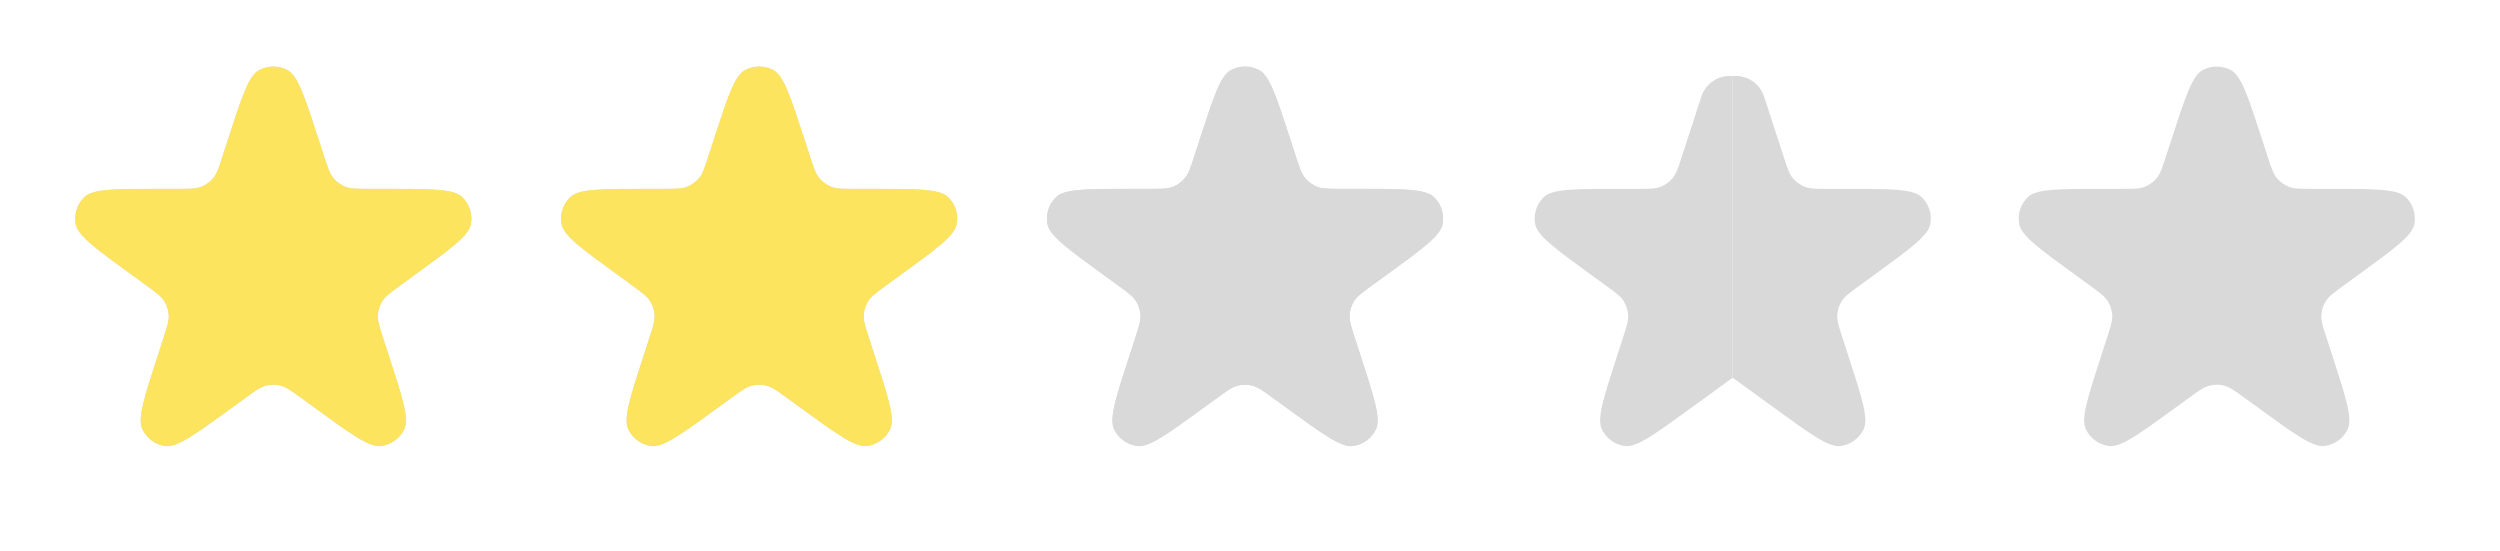 <svg width="168" height="37" viewBox="0 0 168 37" fill="none" xmlns="http://www.w3.org/2000/svg">
<path d="M15.322 9.367C16.246 6.523 16.708 5.101 17.402 4.72C18.002 4.39 18.729 4.39 19.329 4.72C20.023 5.101 20.485 6.523 21.409 9.367L21.771 10.479C22.029 11.274 22.158 11.671 22.401 11.965C22.616 12.225 22.893 12.426 23.206 12.55C23.561 12.691 23.979 12.691 24.814 12.691H25.984C28.974 12.691 30.469 12.691 31.047 13.232C31.546 13.701 31.77 14.393 31.642 15.065C31.494 15.843 30.284 16.722 27.865 18.479L26.919 19.167C26.242 19.658 25.904 19.904 25.7 20.226C25.52 20.51 25.414 20.836 25.393 21.172C25.369 21.553 25.498 21.95 25.756 22.745L26.118 23.858C27.042 26.701 27.504 28.123 27.166 28.84C26.875 29.459 26.287 29.887 25.608 29.972C24.822 30.072 23.612 29.193 21.193 27.435L20.247 26.747C19.571 26.256 19.233 26.011 18.863 25.916C18.537 25.832 18.195 25.832 17.869 25.916C17.499 26.011 17.161 26.256 16.485 26.747L15.538 27.435C13.119 29.193 11.91 30.072 11.124 29.972C10.445 29.887 9.857 29.459 9.565 28.84C9.228 28.123 9.69 26.701 10.614 23.858L10.976 22.745C11.234 21.95 11.363 21.553 11.339 21.172C11.318 20.836 11.212 20.51 11.032 20.226C10.827 19.904 10.489 19.658 9.813 19.167L8.867 18.479C6.448 16.722 5.238 15.843 5.09 15.065C4.961 14.393 5.186 13.701 5.685 13.232C6.262 12.691 7.757 12.691 10.748 12.691H11.918C12.753 12.691 13.171 12.691 13.526 12.55C13.839 12.426 14.116 12.225 14.33 11.965C14.574 11.671 14.703 11.274 14.961 10.479L15.322 9.367Z" fill="#D9D9D9"/>
<path d="M47.973 9.367C48.897 6.523 49.359 5.101 50.053 4.72C50.653 4.39 51.38 4.39 51.98 4.72C52.674 5.101 53.136 6.523 54.06 9.367L54.421 10.479C54.679 11.274 54.809 11.671 55.052 11.965C55.266 12.225 55.543 12.426 55.856 12.55C56.211 12.691 56.629 12.691 57.465 12.691H58.635C61.625 12.691 63.12 12.691 63.697 13.232C64.196 13.701 64.421 14.393 64.292 15.065C64.144 15.843 62.934 16.722 60.516 18.479L59.569 19.167C58.893 19.658 58.555 19.904 58.35 20.226C58.17 20.51 58.064 20.836 58.043 21.172C58.019 21.553 58.148 21.95 58.407 22.745L58.768 23.858C59.692 26.701 60.154 28.123 59.817 28.84C59.525 29.459 58.937 29.887 58.258 29.972C57.472 30.072 56.263 29.193 53.844 27.435L52.897 26.747C52.221 26.256 51.883 26.011 51.514 25.916C51.187 25.832 50.845 25.832 50.519 25.916C50.149 26.011 49.811 26.256 49.135 26.747L48.189 27.435C45.77 29.193 44.56 30.072 43.775 29.972C43.095 29.887 42.507 29.459 42.216 28.84C41.879 28.123 42.34 26.701 43.264 23.858L43.626 22.745C43.884 21.95 44.013 21.553 43.989 21.172C43.968 20.836 43.862 20.51 43.682 20.226C43.477 19.904 43.139 19.658 42.464 19.167L41.517 18.479C39.098 16.722 37.889 15.843 37.74 15.065C37.612 14.393 37.836 13.701 38.336 13.232C38.913 12.691 40.408 12.691 43.398 12.691H44.568C45.404 12.691 45.821 12.691 46.176 12.55C46.489 12.426 46.766 12.225 46.981 11.965C47.224 11.671 47.353 11.274 47.611 10.479L47.973 9.367Z" fill="#D9D9D9"/>
<path d="M80.623 9.367C81.547 6.523 82.009 5.101 82.703 4.72C83.303 4.39 84.03 4.39 84.63 4.72C85.324 5.101 85.786 6.523 86.71 9.367L87.072 10.479C87.33 11.274 87.459 11.671 87.702 11.965C87.917 12.225 88.194 12.426 88.507 12.55C88.862 12.691 89.279 12.691 90.115 12.691H91.285C94.275 12.691 95.77 12.691 96.347 13.232C96.846 13.701 97.071 14.393 96.943 15.065C96.794 15.843 95.585 16.722 93.166 18.479L92.219 19.167C91.543 19.658 91.205 19.904 91.001 20.226C90.82 20.51 90.715 20.836 90.694 21.172C90.669 21.553 90.799 21.95 91.057 22.745L91.418 23.858C92.342 26.701 92.804 28.123 92.467 28.84C92.176 29.459 91.588 29.887 90.908 29.972C90.123 30.072 88.913 29.193 86.494 27.435L85.547 26.747C84.871 26.256 84.534 26.011 84.164 25.916C83.838 25.832 83.496 25.832 83.169 25.916C82.8 26.011 82.462 26.256 81.786 26.747L80.839 27.435C78.42 29.193 77.211 30.072 76.425 29.972C75.746 29.887 75.157 29.459 74.866 28.84C74.529 28.123 74.991 26.701 75.915 23.858L76.276 22.745C76.535 21.95 76.664 21.553 76.64 21.172C76.619 20.836 76.513 20.51 76.332 20.226C76.128 19.904 75.79 19.658 75.114 19.167L74.167 18.479C71.748 16.722 70.539 15.843 70.391 15.065C70.262 14.393 70.487 13.701 70.986 13.232C71.563 12.691 73.058 12.691 76.048 12.691H77.218C78.054 12.691 78.472 12.691 78.826 12.55C79.14 12.426 79.416 12.225 79.631 11.965C79.874 11.671 80.004 11.274 80.262 10.479L80.623 9.367Z" fill="#D9D9D9"/>
<path d="M145.924 9.367C146.848 6.523 147.31 5.101 148.004 4.72C148.604 4.39 149.331 4.39 149.931 4.72C150.625 5.101 151.087 6.523 152.011 9.367L152.372 10.479C152.631 11.274 152.76 11.671 153.003 11.965C153.218 12.225 153.494 12.426 153.808 12.55C154.162 12.691 154.58 12.691 155.416 12.691H156.586C159.576 12.691 161.071 12.691 161.648 13.232C162.147 13.701 162.372 14.393 162.244 15.065C162.095 15.843 160.886 16.722 158.467 18.479L157.52 19.167C156.844 19.658 156.506 19.904 156.302 20.226C156.121 20.51 156.015 20.836 155.994 21.172C155.97 21.553 156.099 21.95 156.358 22.745L156.719 23.858C157.643 26.701 158.105 28.123 157.768 28.84C157.476 29.459 156.888 29.887 156.209 29.972C155.423 30.072 154.214 29.193 151.795 27.435L150.848 26.747C150.172 26.256 149.834 26.011 149.465 25.916C149.138 25.832 148.796 25.832 148.47 25.916C148.1 26.011 147.762 26.256 147.086 26.747L146.14 27.435C143.721 29.193 142.511 30.072 141.726 29.972C141.047 29.887 140.458 29.459 140.167 28.84C139.83 28.123 140.292 26.701 141.216 23.858L141.577 22.745C141.835 21.95 141.964 21.553 141.941 21.172C141.919 20.836 141.814 20.51 141.633 20.226C141.429 19.904 141.091 19.658 140.415 19.167L139.468 18.479C137.049 16.722 135.84 15.843 135.691 15.065C135.563 14.393 135.788 13.701 136.287 13.232C136.864 12.691 138.359 12.691 141.349 12.691H142.519C143.355 12.691 143.772 12.691 144.127 12.55C144.44 12.426 144.717 12.225 144.932 11.965C145.175 11.671 145.304 11.274 145.562 10.479L145.924 9.367Z" fill="#D9D9D9"/>
<path d="M15.322 9.367C16.246 6.523 16.708 5.101 17.402 4.72C18.002 4.39 18.729 4.39 19.329 4.72C20.023 5.101 20.485 6.523 21.409 9.367L21.771 10.479C22.029 11.274 22.158 11.671 22.401 11.965C22.616 12.225 22.893 12.426 23.206 12.55C23.561 12.691 23.979 12.691 24.814 12.691H25.984C28.974 12.691 30.469 12.691 31.047 13.232C31.546 13.701 31.77 14.393 31.642 15.065C31.494 15.843 30.284 16.722 27.865 18.479L26.919 19.167C26.242 19.658 25.904 19.904 25.7 20.226C25.52 20.51 25.414 20.836 25.393 21.172C25.369 21.553 25.498 21.95 25.756 22.745L26.118 23.858C27.042 26.701 27.504 28.123 27.166 28.84C26.875 29.459 26.287 29.887 25.608 29.972C24.822 30.072 23.612 29.193 21.193 27.435L20.247 26.747C19.571 26.256 19.233 26.011 18.863 25.916C18.537 25.832 18.195 25.832 17.869 25.916C17.499 26.011 17.161 26.256 16.485 26.747L15.538 27.435C13.119 29.193 11.91 30.072 11.124 29.972C10.445 29.887 9.857 29.459 9.565 28.84C9.228 28.123 9.69 26.701 10.614 23.858L10.976 22.745C11.234 21.95 11.363 21.553 11.339 21.172C11.318 20.836 11.212 20.51 11.032 20.226C10.827 19.904 10.489 19.658 9.813 19.167L8.867 18.479C6.448 16.722 5.238 15.843 5.09 15.065C4.961 14.393 5.186 13.701 5.685 13.232C6.262 12.691 7.757 12.691 10.748 12.691H11.918C12.753 12.691 13.171 12.691 13.526 12.55C13.839 12.426 14.116 12.225 14.33 11.965C14.574 11.671 14.703 11.274 14.961 10.479L15.322 9.367Z" fill="#FDE45F"/>
<path d="M47.973 9.367C48.897 6.523 49.359 5.101 50.053 4.72C50.653 4.39 51.38 4.39 51.98 4.72C52.674 5.101 53.136 6.523 54.06 9.367L54.421 10.479C54.679 11.274 54.809 11.671 55.052 11.965C55.266 12.225 55.543 12.426 55.856 12.55C56.211 12.691 56.629 12.691 57.465 12.691H58.635C61.625 12.691 63.12 12.691 63.697 13.232C64.196 13.701 64.421 14.393 64.292 15.065C64.144 15.843 62.934 16.722 60.516 18.479L59.569 19.167C58.893 19.658 58.555 19.904 58.35 20.226C58.17 20.51 58.064 20.836 58.043 21.172C58.019 21.553 58.148 21.95 58.407 22.745L58.768 23.858C59.692 26.701 60.154 28.123 59.817 28.84C59.525 29.459 58.937 29.887 58.258 29.972C57.472 30.072 56.263 29.193 53.844 27.435L52.897 26.747C52.221 26.256 51.883 26.011 51.514 25.916C51.187 25.832 50.845 25.832 50.519 25.916C50.149 26.011 49.811 26.256 49.135 26.747L48.189 27.435C45.77 29.193 44.56 30.072 43.775 29.972C43.095 29.887 42.507 29.459 42.216 28.84C41.879 28.123 42.34 26.701 43.264 23.858L43.626 22.745C43.884 21.95 44.013 21.553 43.989 21.172C43.968 20.836 43.862 20.51 43.682 20.226C43.477 19.904 43.139 19.658 42.464 19.167L41.517 18.479C39.098 16.722 37.889 15.843 37.74 15.065C37.612 14.393 37.836 13.701 38.336 13.232C38.913 12.691 40.408 12.691 43.398 12.691H44.568C45.404 12.691 45.821 12.691 46.176 12.55C46.489 12.426 46.766 12.225 46.981 11.965C47.224 11.671 47.353 11.274 47.611 10.479L47.973 9.367Z" fill="#FDE45F"/>
<path d="M80.623 9.367C81.547 6.523 82.009 5.101 82.703 4.72C83.303 4.39 84.03 4.39 84.63 4.72C85.324 5.101 85.786 6.523 86.71 9.367L87.072 10.479C87.33 11.274 87.459 11.671 87.702 11.965C87.917 12.225 88.194 12.426 88.507 12.55C88.862 12.691 89.279 12.691 90.115 12.691H91.285C94.275 12.691 95.77 12.691 96.347 13.232C96.846 13.701 97.071 14.393 96.943 15.065C96.794 15.843 95.585 16.722 93.166 18.479L92.219 19.167C91.543 19.658 91.205 19.904 91.001 20.226C90.82 20.51 90.715 20.836 90.694 21.172C90.669 21.553 90.799 21.95 91.057 22.745L91.418 23.858C92.342 26.701 92.804 28.123 92.467 28.84C92.176 29.459 91.588 29.887 90.908 29.972C90.123 30.072 88.913 29.193 86.494 27.435L85.547 26.747C84.871 26.256 84.534 26.011 84.164 25.916C83.838 25.832 83.496 25.832 83.169 25.916C82.8 26.011 82.462 26.256 81.786 26.747L80.839 27.435C78.42 29.193 77.211 30.072 76.425 29.972C75.746 29.887 75.157 29.459 74.866 28.84C74.529 28.123 74.991 26.701 75.915 23.858L76.276 22.745C76.535 21.95 76.664 21.553 76.64 21.172C76.619 20.836 76.513 20.51 76.332 20.226C76.128 19.904 75.79 19.658 75.114 19.167L74.167 18.479C71.748 16.722 70.539 15.843 70.391 15.065C70.262 14.393 70.487 13.701 70.986 13.232C71.563 12.691 73.058 12.691 76.048 12.691H77.218C78.054 12.691 78.472 12.691 78.826 12.55C79.14 12.426 79.416 12.225 79.631 11.965C79.874 11.671 80.004 11.274 80.262 10.479L80.623 9.367Z" fill="#D9D9D9"/>
<path d="M116.438 5.102V11.224V15.242V20.534V22.447V25.381L113.611 27.436C111.192 29.193 109.982 30.072 109.197 29.973C108.517 29.887 107.929 29.459 107.638 28.84C107.301 28.123 107.763 26.701 108.687 23.858L109.048 22.745C109.306 21.95 109.435 21.553 109.412 21.172C109.39 20.836 109.285 20.511 109.104 20.226C108.9 19.904 108.562 19.658 107.886 19.167L106.939 18.48C104.52 16.722 103.311 15.843 103.162 15.065C103.034 14.393 103.259 13.701 103.758 13.233C104.335 12.691 105.83 12.691 108.82 12.691H109.99C110.826 12.691 111.243 12.691 111.598 12.55C111.911 12.426 112.188 12.225 112.403 11.966C112.646 11.672 112.775 11.274 113.033 10.479L114.269 6.678C114.329 6.492 114.359 6.4 114.394 6.318C114.683 5.639 115.322 5.175 116.057 5.11C116.145 5.102 116.243 5.102 116.438 5.102V5.102Z" fill="#D9D9D9"/>
<path d="M116.439 5.102V11.224V15.242V20.534V22.447V25.381L119.266 27.436C121.685 29.193 122.895 30.072 123.68 29.973C124.36 29.887 124.948 29.459 125.239 28.84C125.577 28.123 125.115 26.701 124.191 23.858L123.829 22.745C123.571 21.95 123.442 21.553 123.466 21.172C123.487 20.836 123.593 20.511 123.773 20.226C123.978 19.904 124.316 19.658 124.992 19.167L125.938 18.48C128.357 16.722 129.567 15.843 129.715 15.065C129.843 14.393 129.619 13.701 129.119 13.233C128.542 12.691 127.047 12.691 124.057 12.691H122.887C122.052 12.691 121.634 12.691 121.279 12.55C120.966 12.426 120.689 12.225 120.474 11.966C120.231 11.672 120.102 11.274 119.844 10.479L118.609 6.678C118.548 6.492 118.518 6.4 118.483 6.318C118.194 5.639 117.555 5.175 116.82 5.11C116.732 5.102 116.634 5.102 116.439 5.102V5.102Z" fill="#D9D9D9"/>
</svg>
